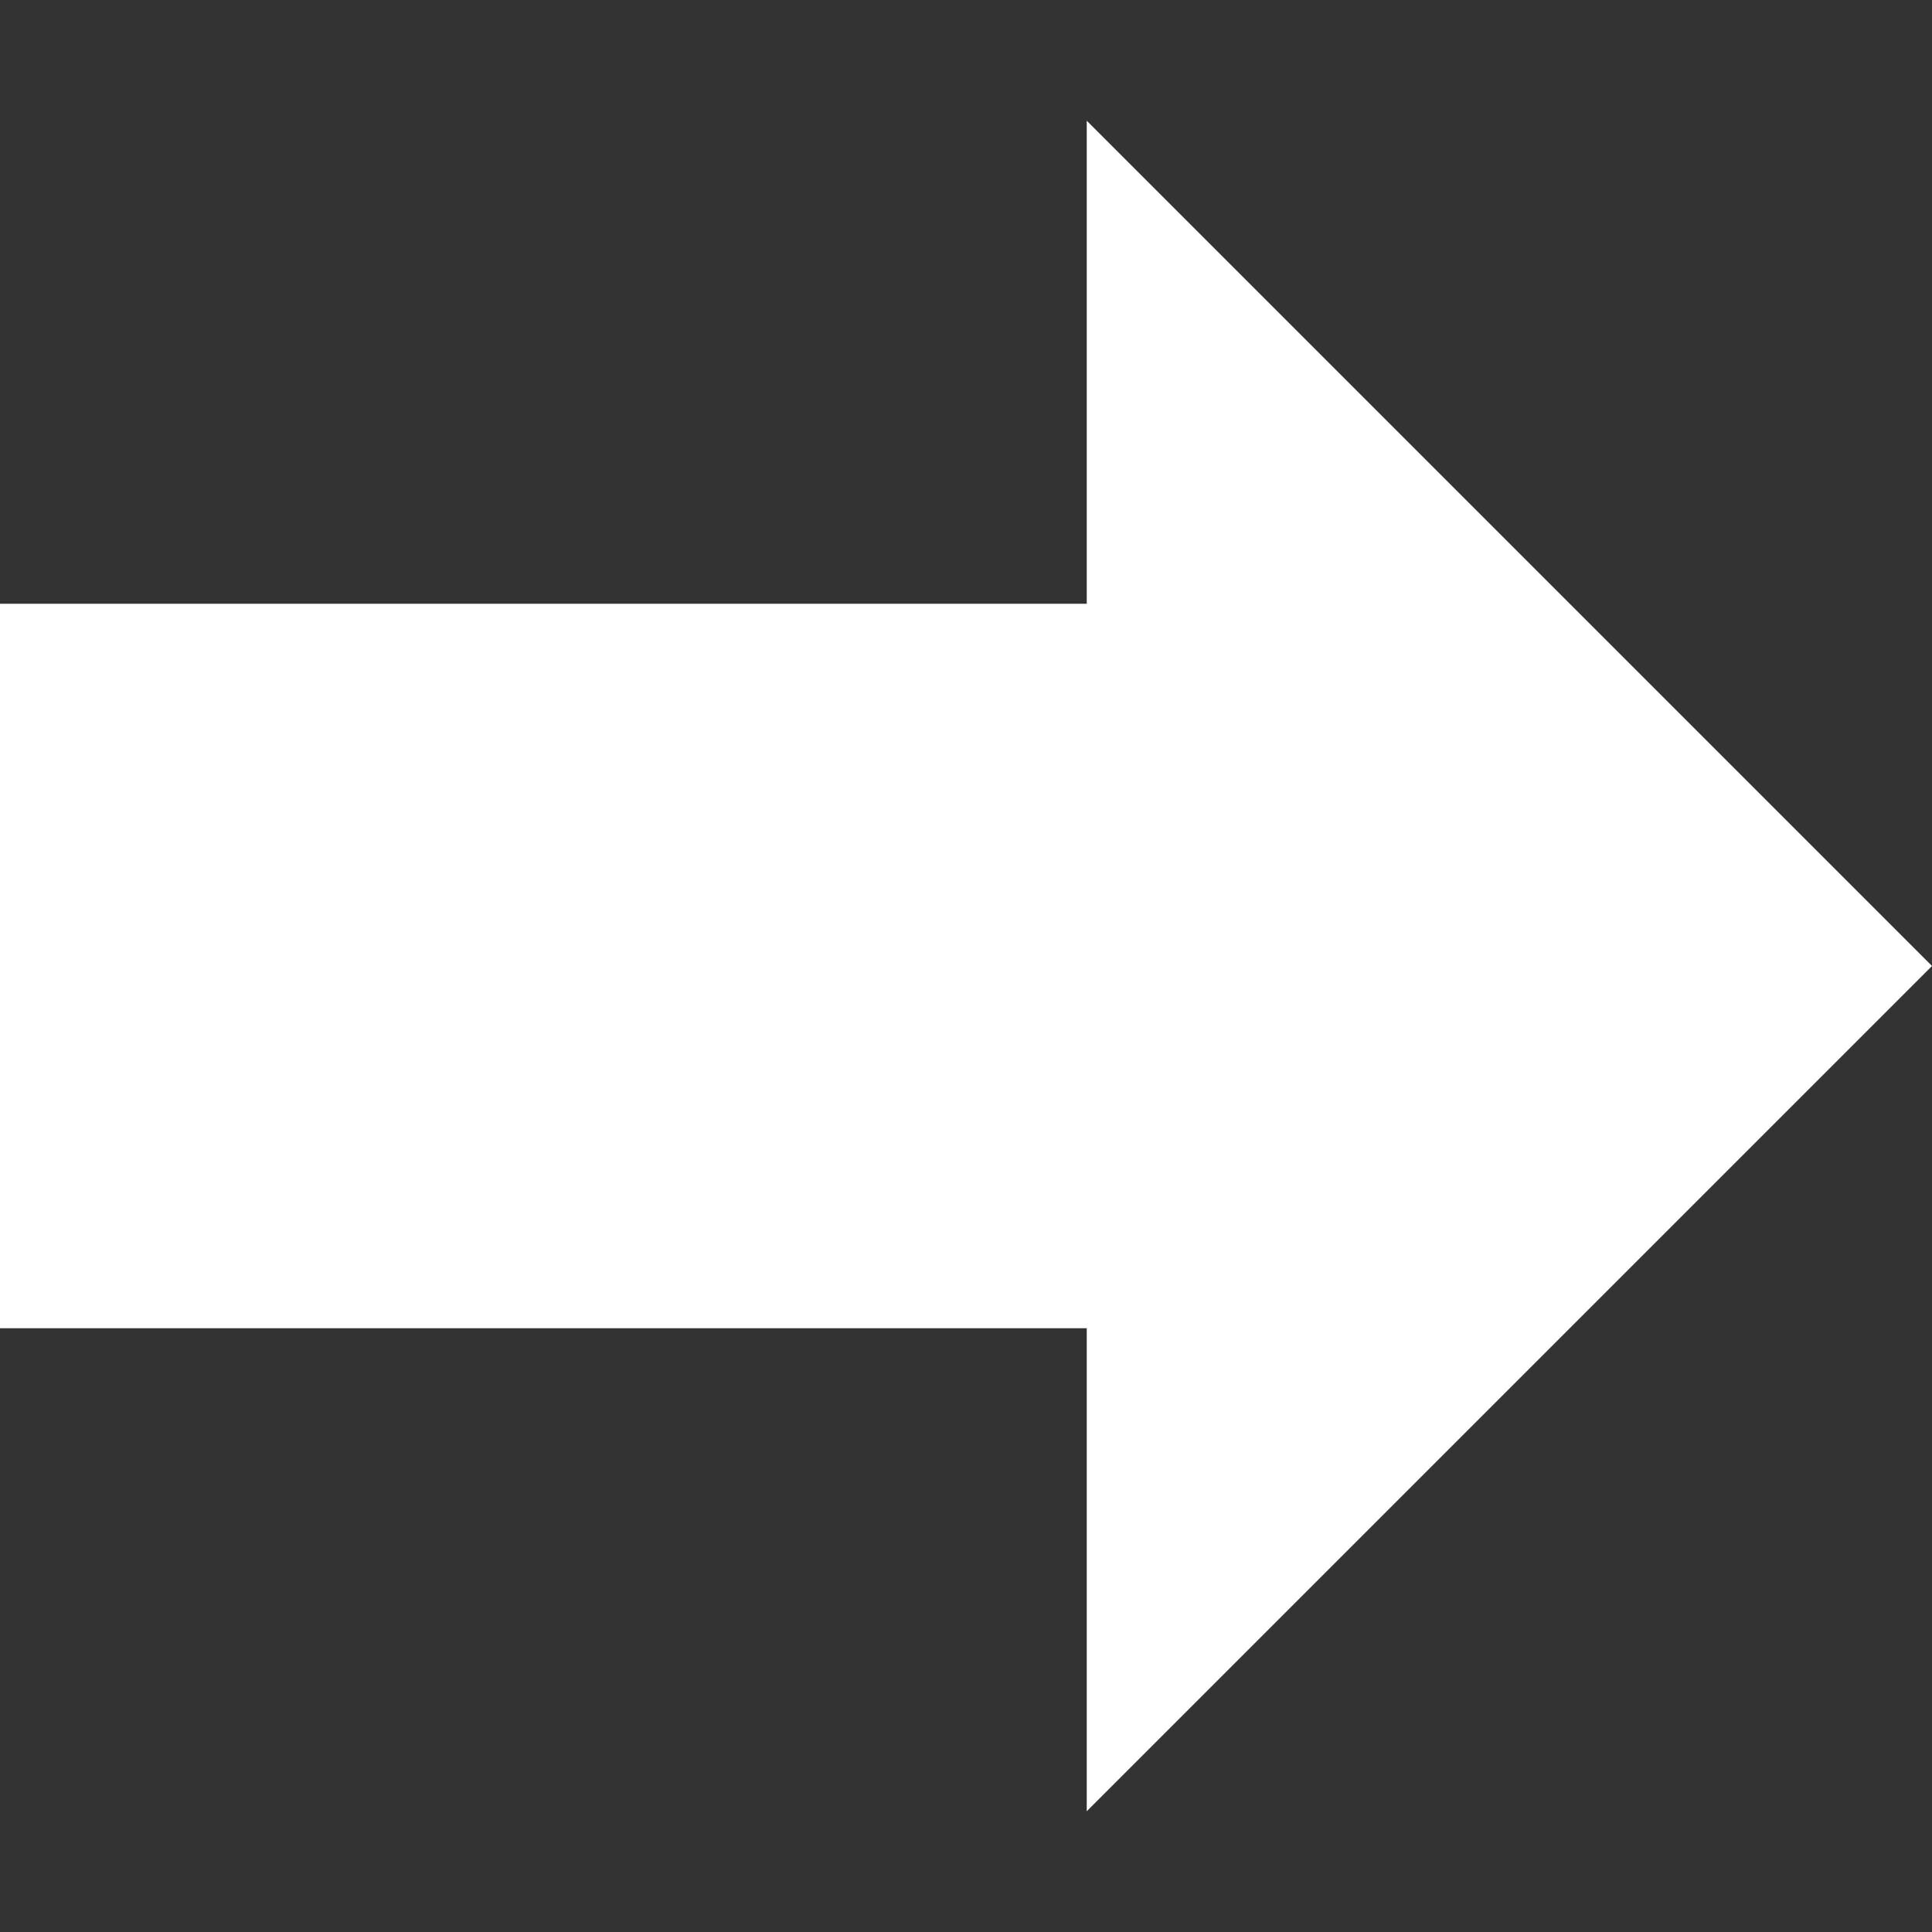 <svg viewBox="0 0 16 16" xmlns="http://www.w3.org/2000/svg" width="16px" height="16px">
  <rect x="0" y="0" width="16" height="16" fill="#333333" stroke="none"/>
  <path d="M 16  8 
           L  9  1 
              9  5 
              0  5 
              0 11 
              9 11 
              9 15 
           Z"
        fill="white"/>
</svg>